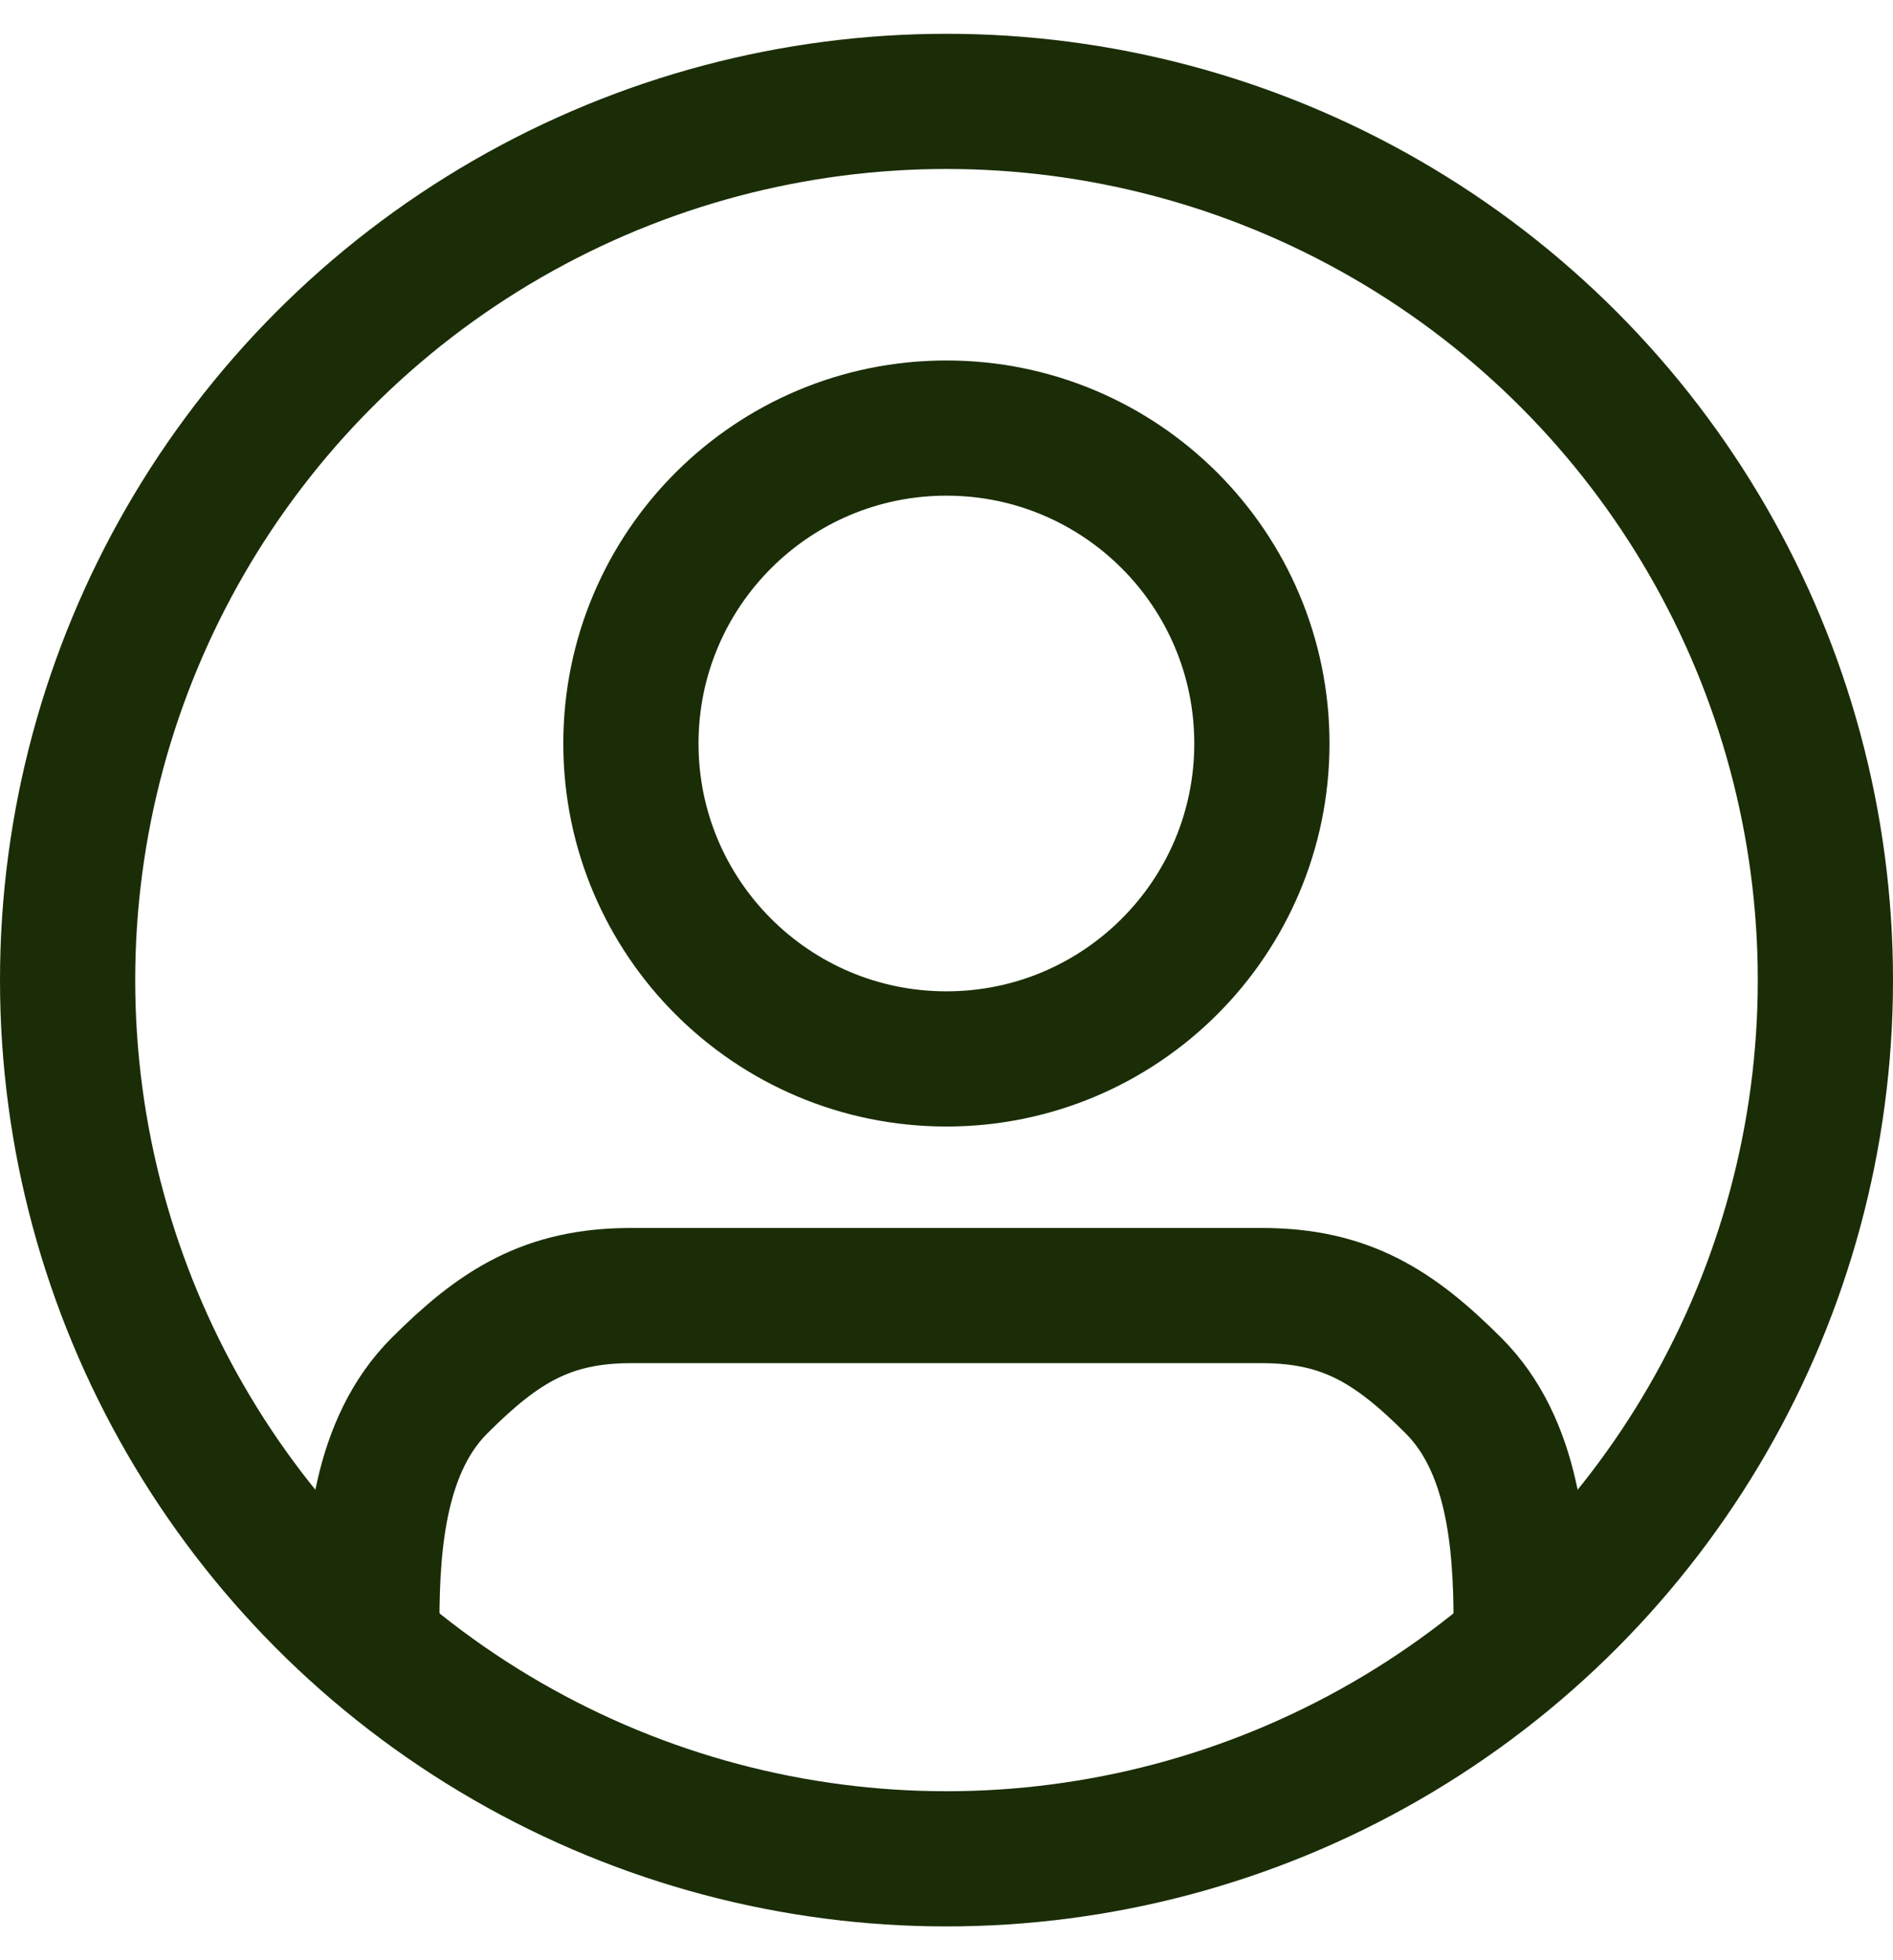 <svg width="28" height="29" viewBox="0 0 28 29" fill="none" xmlns="http://www.w3.org/2000/svg">
<path d="M22.5 24C22.5 22.763 22.375 21.375 21.5 20.5C20.625 19.625 19.903 19.167 18.665 19.167H9.332C8.094 19.167 7.375 19.625 6.5 20.5C5.625 21.375 5.5 22.763 5.5 24" stroke="#1A2D06" stroke-width="2" stroke-linecap="round" stroke-linejoin="round"/>
<path d="M13.999 15.666C16.576 15.666 18.665 13.577 18.665 11C18.665 8.422 16.576 6.333 13.999 6.333C11.421 6.333 9.332 8.422 9.332 11C9.332 13.577 11.421 15.666 13.999 15.666Z" stroke="#1A2D06" stroke-width="2" stroke-linecap="round" stroke-linejoin="round"/>
<circle cx="14" cy="14.5" r="13" stroke="#1A2D06" stroke-width="2"/>
</svg>
